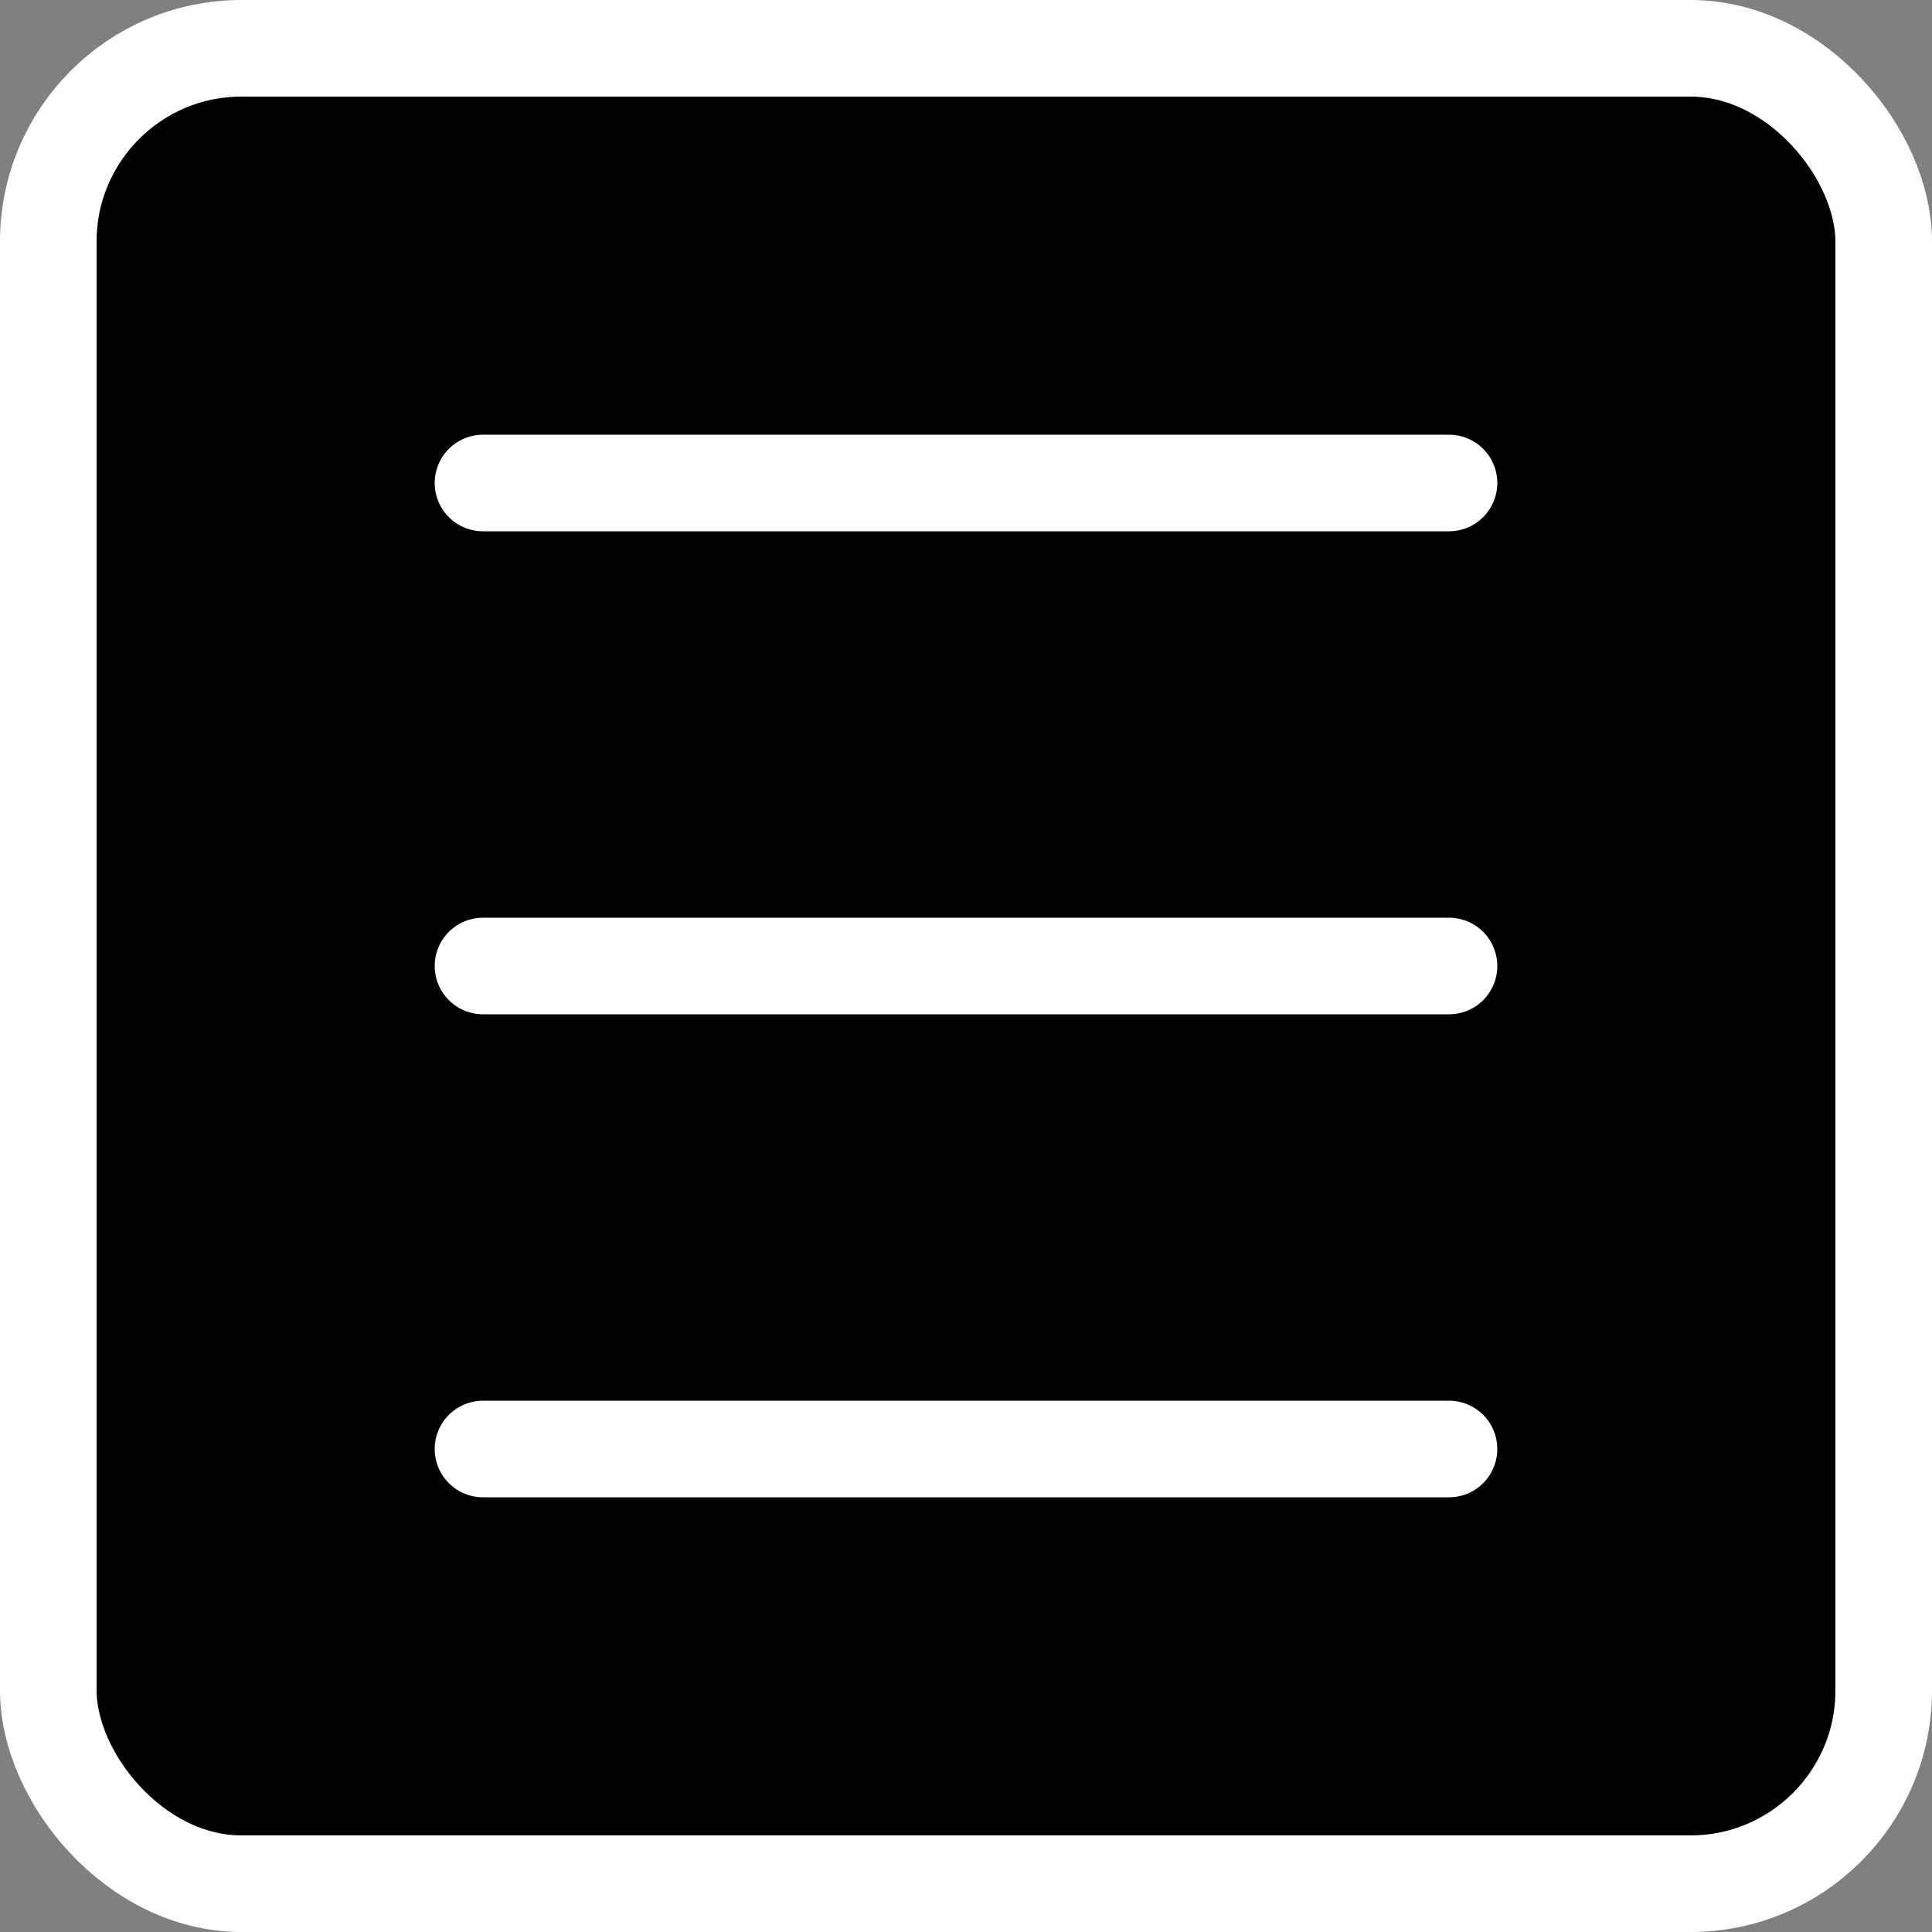 <svg version="1.1" baseProfile="full" width="100%" height="100%" xmlns="http://www.w3.org/2000/svg" viewBox="0 0 100 100">
	<rect x="0" y="0" width="100" height="100" fill="#808080" stroke="none"/>
	<rect x="2.5" y="2.5" width="95" height="95" rx="10" ry="10" fill="black" stroke="white" stroke-width="5" />
        <g stroke="white" fill="none" stroke-width="5" stroke-linejoin="round" stroke-linecap="round">
        	<line x1="25" y1="25" x2="75" y2="25" />
        	<line transform="translate(0, 25)" x1="25" y1="25" x2="75" y2="25" />
        	<line transform="translate(0, 50)" x1="25" y1="25" x2="75" y2="25" />
        </g>
</svg>